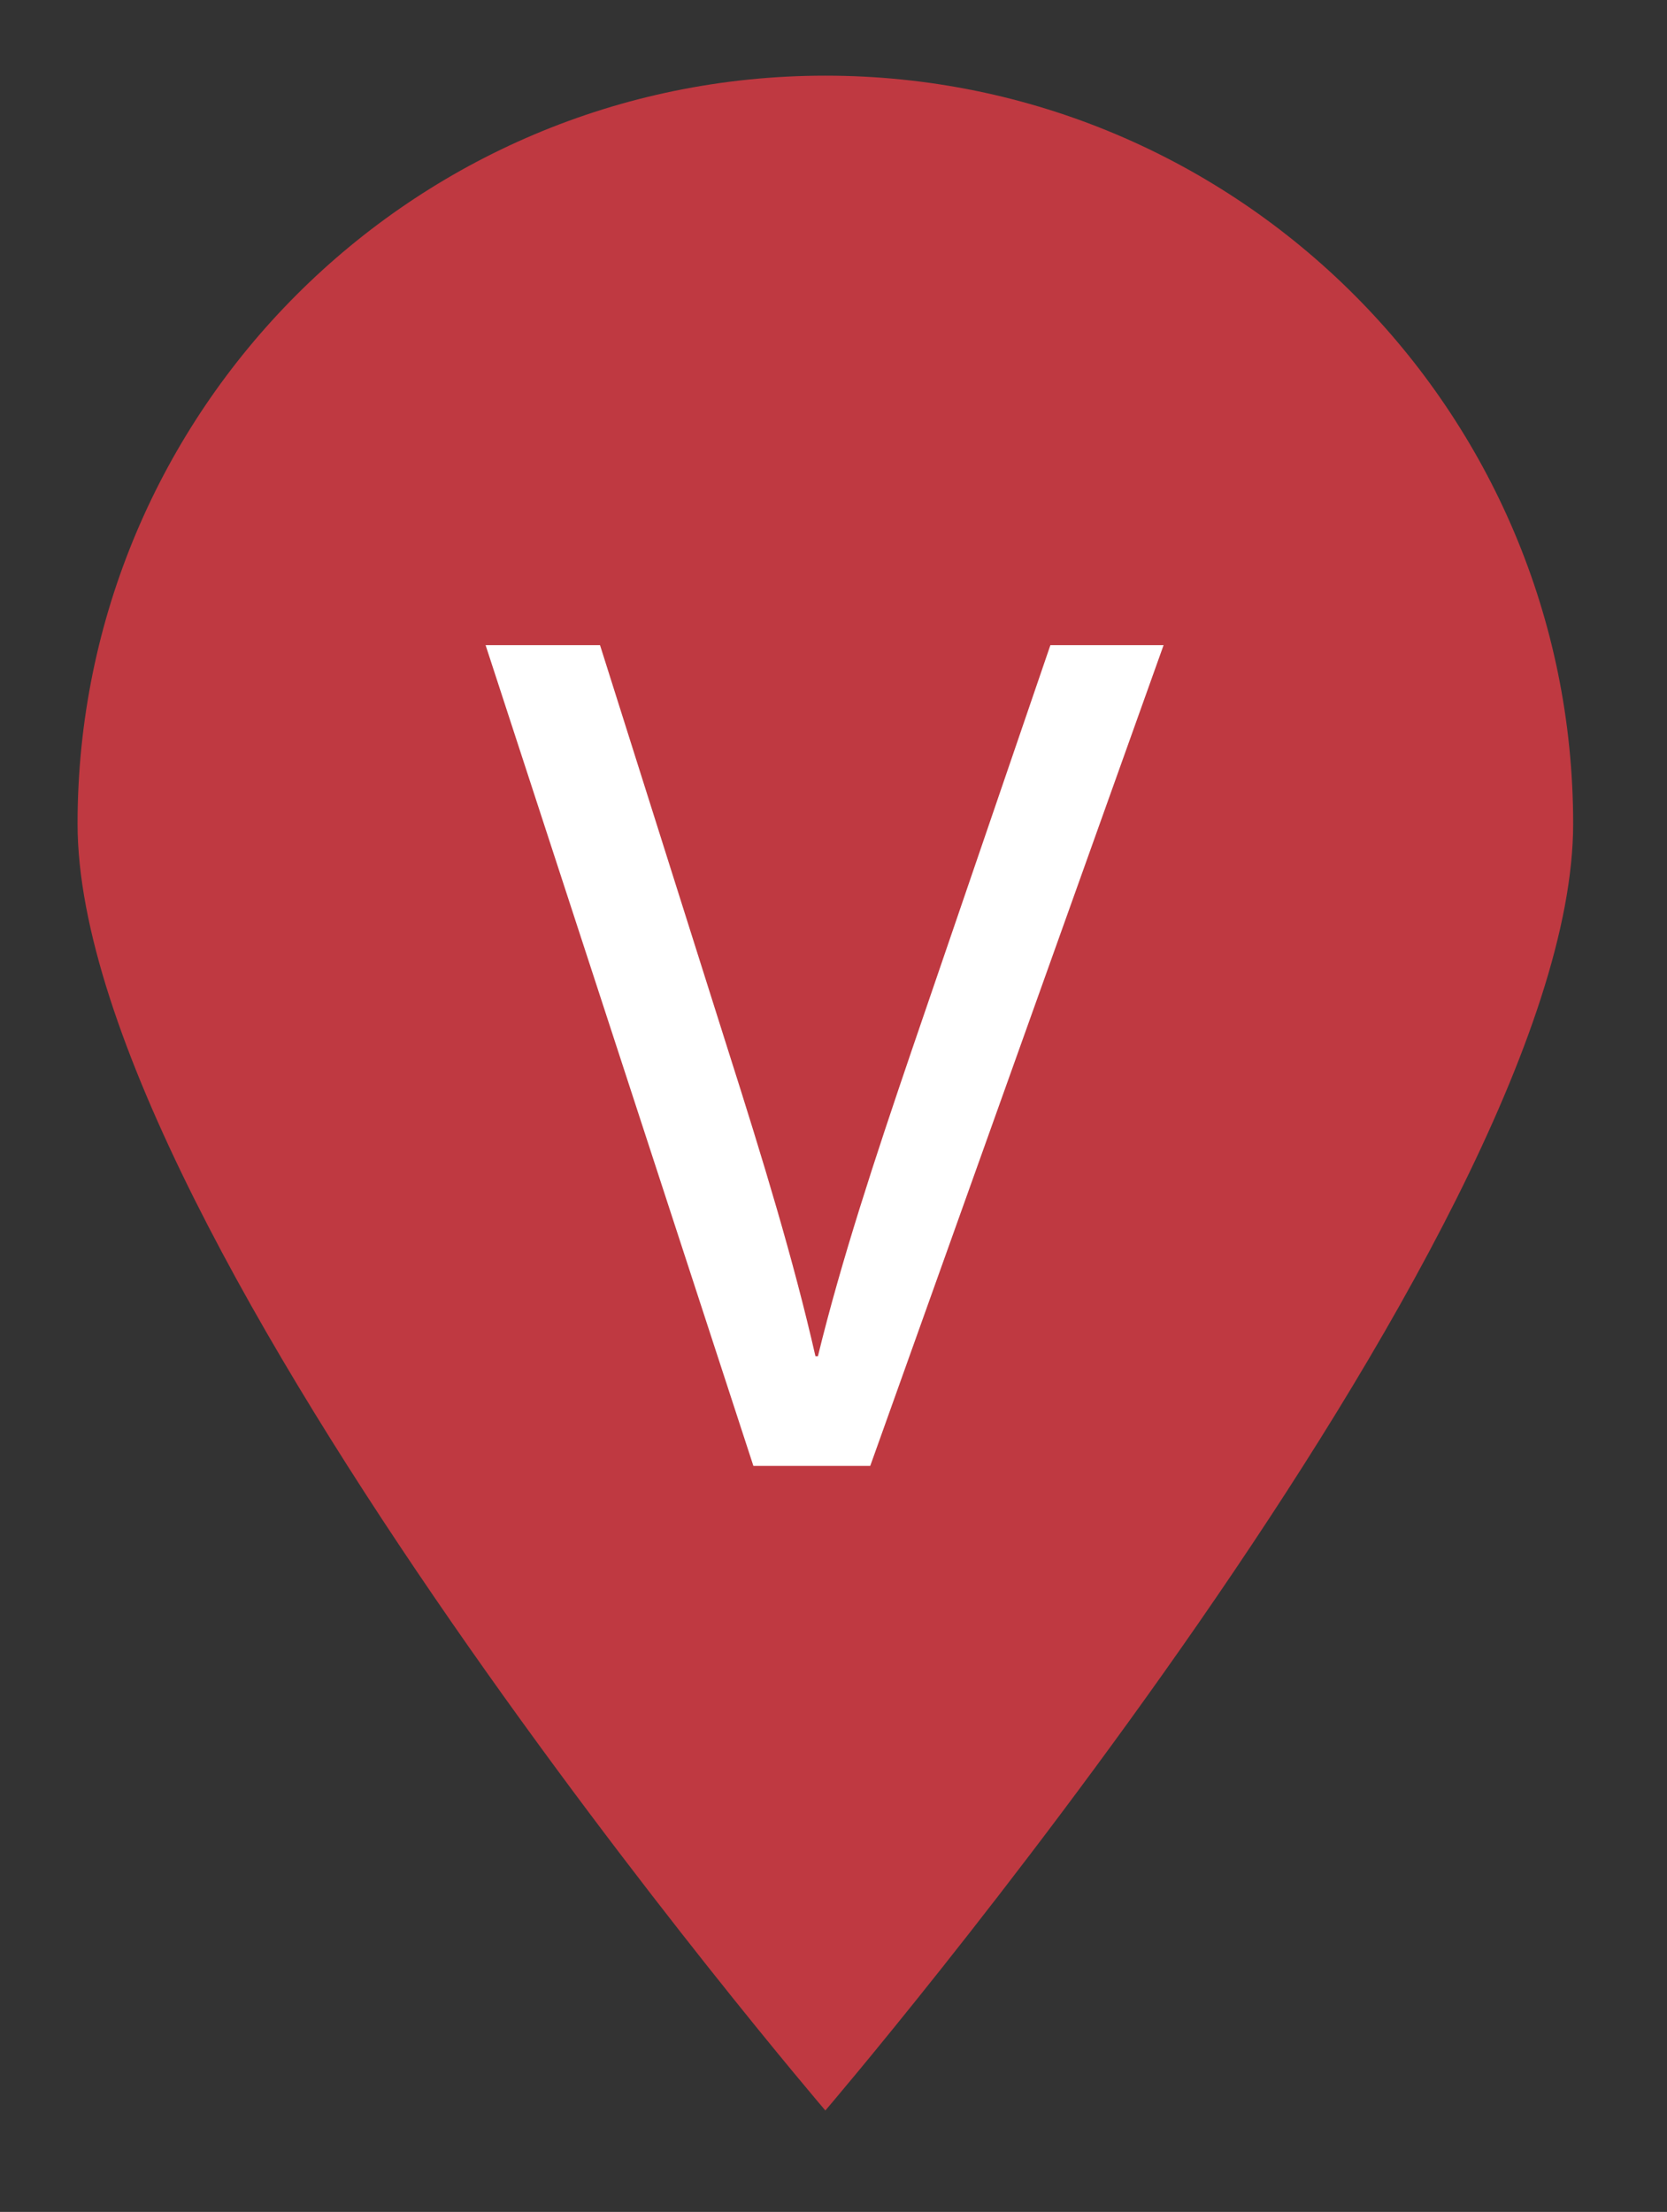 <?xml version="1.0" encoding="utf-8"?>
<!-- Generator: Adobe Illustrator 22.0.1, SVG Export Plug-In . SVG Version: 6.00 Build 0)  -->
<svg version="1.1" id="Layer_1" xmlns="http://www.w3.org/2000/svg" xmlns:xlink="http://www.w3.org/1999/xlink" x="0px" y="0px"
	 viewBox="0 0 273.89 363.276" style="enable-background:new 0 0 273.89 363.276;" xml:space="preserve">
<rect x="0" y="0" width="273.89" height="363.276" fill="#333333" stroke="none"/>
<style type="text/css">
	.st0{fill:#BF3941;}
	.st1{fill:#FFFFFF;}
</style>
<path class="st0" d="M258.47,135.291c0,67.856-122.863,211.325-122.863,211.325S12.744,203.146,12.744,135.291
	S67.751,12.427,135.607,12.427S258.47,67.435,258.47,135.291z"/>
<g id="Layer_2">
	<g>
		<g>
			<path class="st1" d="M172.581,105.952l-22.8,66.599c-6,17.599-11.6,34.599-15.399,50.199h-0.4
				c-3.599-15.8-8.599-32.199-14.399-50.399l-21-66.399H79.783L123.782,240.75h19.199l48.199-134.798H172.581z"/>
		</g>
	</g>
</g>
</svg>
